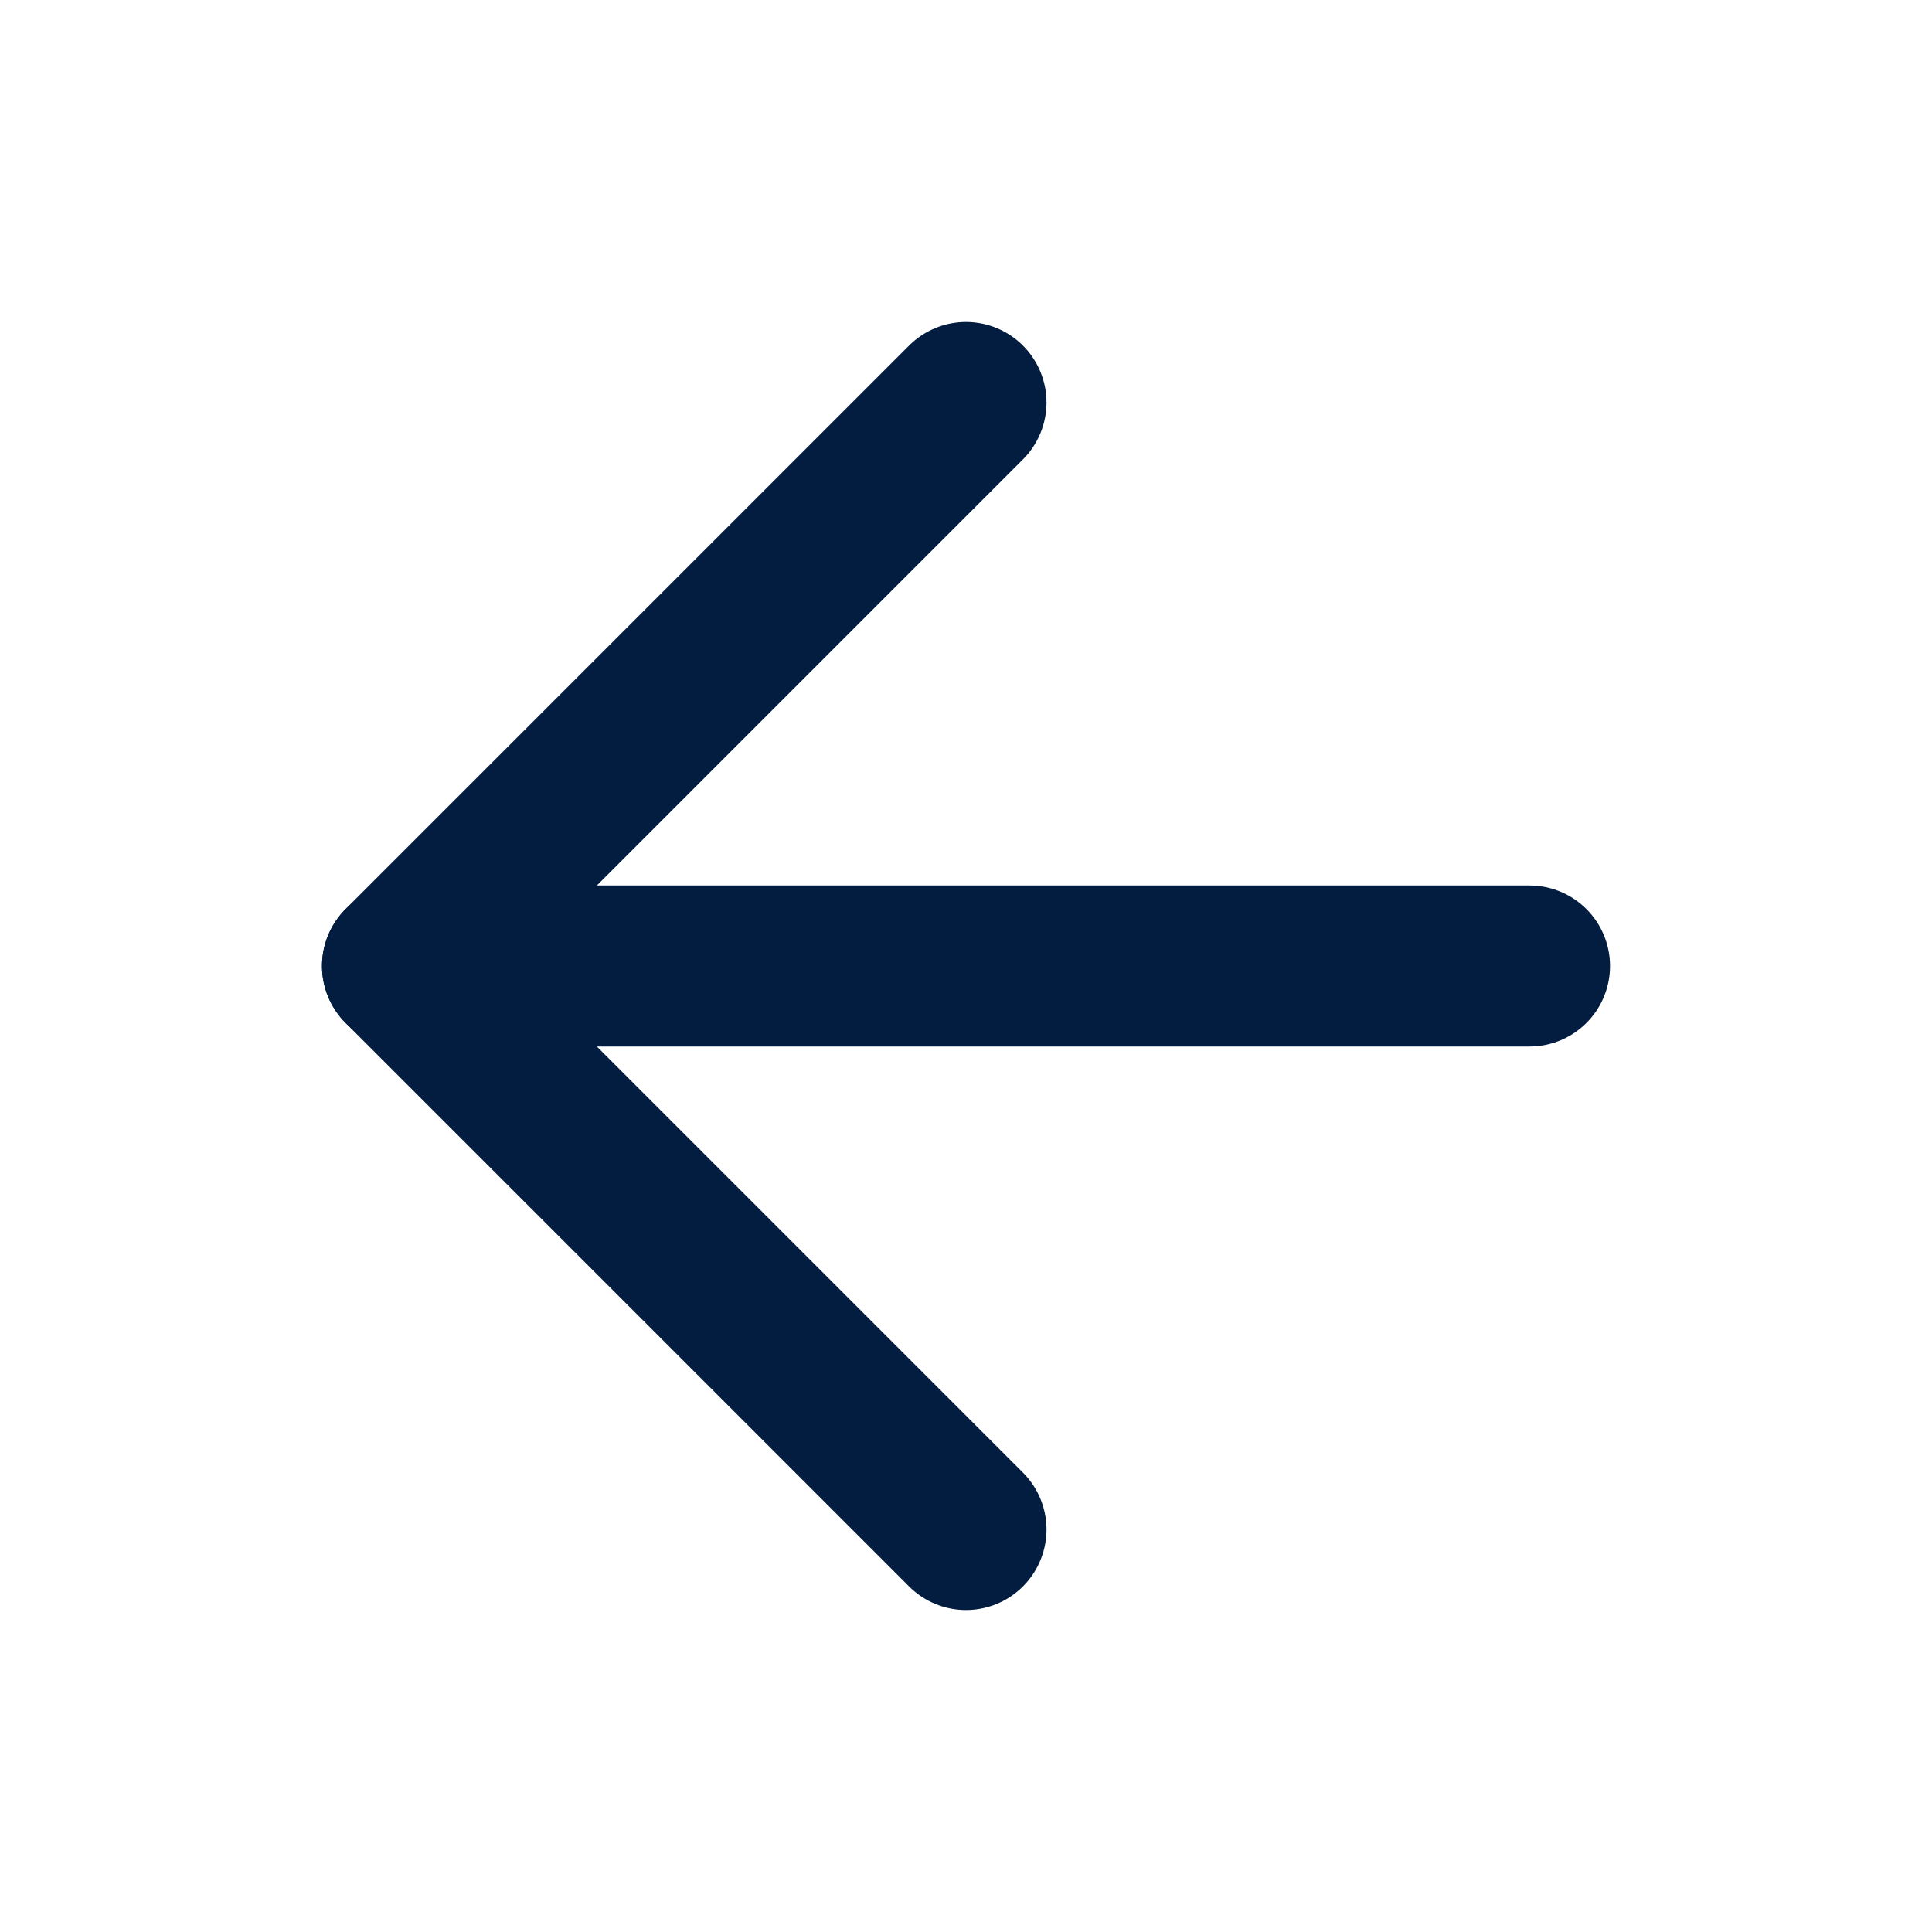 <svg xmlns="http://www.w3.org/2000/svg" width="24" height="24" viewBox="0 0 24 24" fill="none" stroke="#031D40" stroke-width="2" stroke-linecap="round" stroke-linejoin="round" class="feather feather-arrow-left"><line x1="19" y1="12" x2="5" y2="12"></line><polyline points="12 19 5 12 12 5"></polyline></svg>